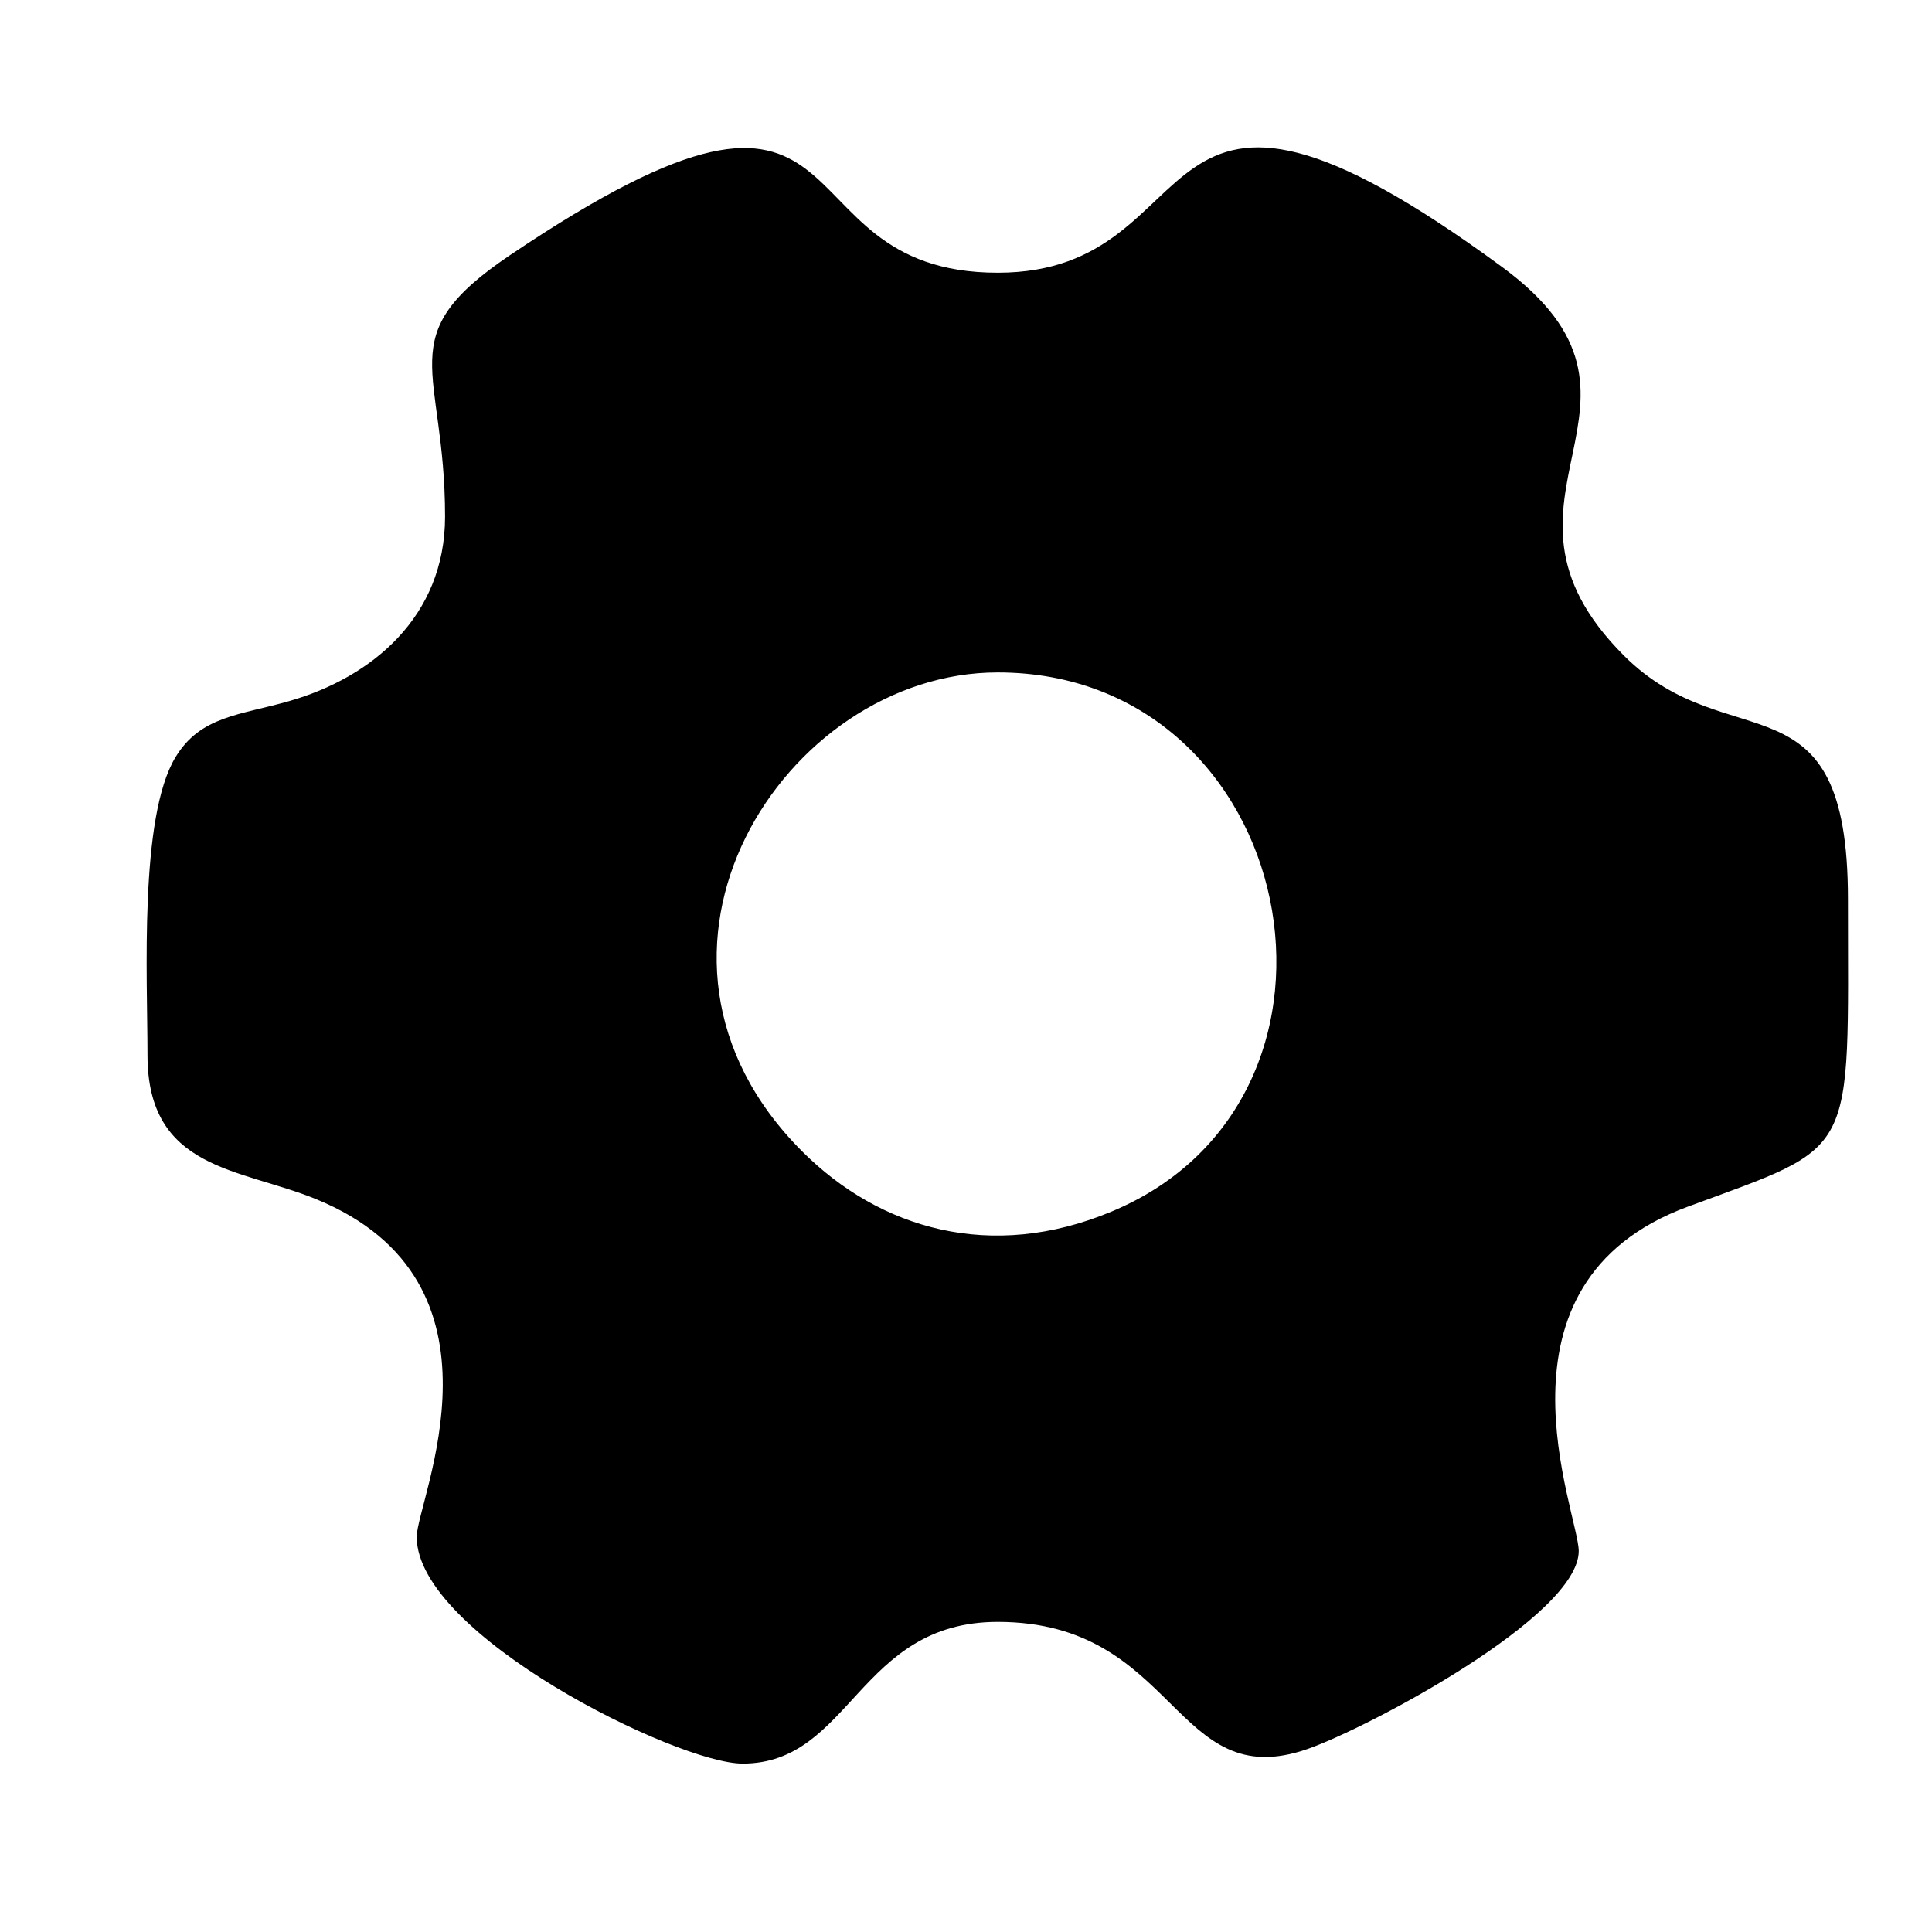<?xml version="1.0" encoding="UTF-8"?>
<!DOCTYPE svg PUBLIC "-//W3C//DTD SVG 1.1//EN" "http://www.w3.org/Graphics/SVG/1.1/DTD/svg11.dtd">
<!-- Creator: CorelDRAW 2021 (64-Bit) -->
<svg xmlns="http://www.w3.org/2000/svg" xml:space="preserve" width="0.8in" height="0.8in" version="1.1" style="shape-rendering:geometricPrecision; text-rendering:geometricPrecision; image-rendering:optimizeQuality; fill-rule:evenodd; clip-rule:evenodd"
viewBox="0 0 799.99 799.99"
 xmlns:xlink="http://www.w3.org/1999/xlink"
 xmlns:xodm="http://www.corel.com/coreldraw/odm/2003">
 <defs>
 </defs>
 <g id="Layer_x0020_1">
  <path style="fill:black" d="M413.13 278.44c124.61,0 160.24,176.02 47.18,223.22 -49.91,20.84 -95.99,7.26 -128.15,-24.9 -82.02,-82.02 -7.5,-198.32 80.97,-198.32zm-228.84 -64.55c0,41.5 -30.36,66.61 -64.44,76.39 -20.6,5.91 -36.79,6.14 -47.17,23.24 -15.11,24.91 -11.61,91 -11.61,123.35 0,47.63 38.06,46.77 69.54,59.55 84.69,34.37 41.94,124.9 41.94,139.95 0,40.57 107.81,93.89 134.96,93.89 44.88,0 47.89,-58.68 105.62,-58.68 74.69,0 72.7,72.06 128.33,52.62 25.28,-8.83 112.25,-55 112.25,-81.96 0,-15.47 -41,-110.81 45.17,-142.59 70.78,-26.11 66.31,-19.22 66.31,-127.33 0,-95.46 -49.08,-57.17 -92.77,-100.86 -65.64,-65.64 26.04,-104.7 -50.38,-160.86 -153.59,-112.89 -116.95,2.33 -208.91,2.33 -95.62,0 -47.75,-111.23 -202.05,-7.2 -49.95,33.68 -26.79,46.05 -26.79,108.17z"/>
 </g>
</svg>
